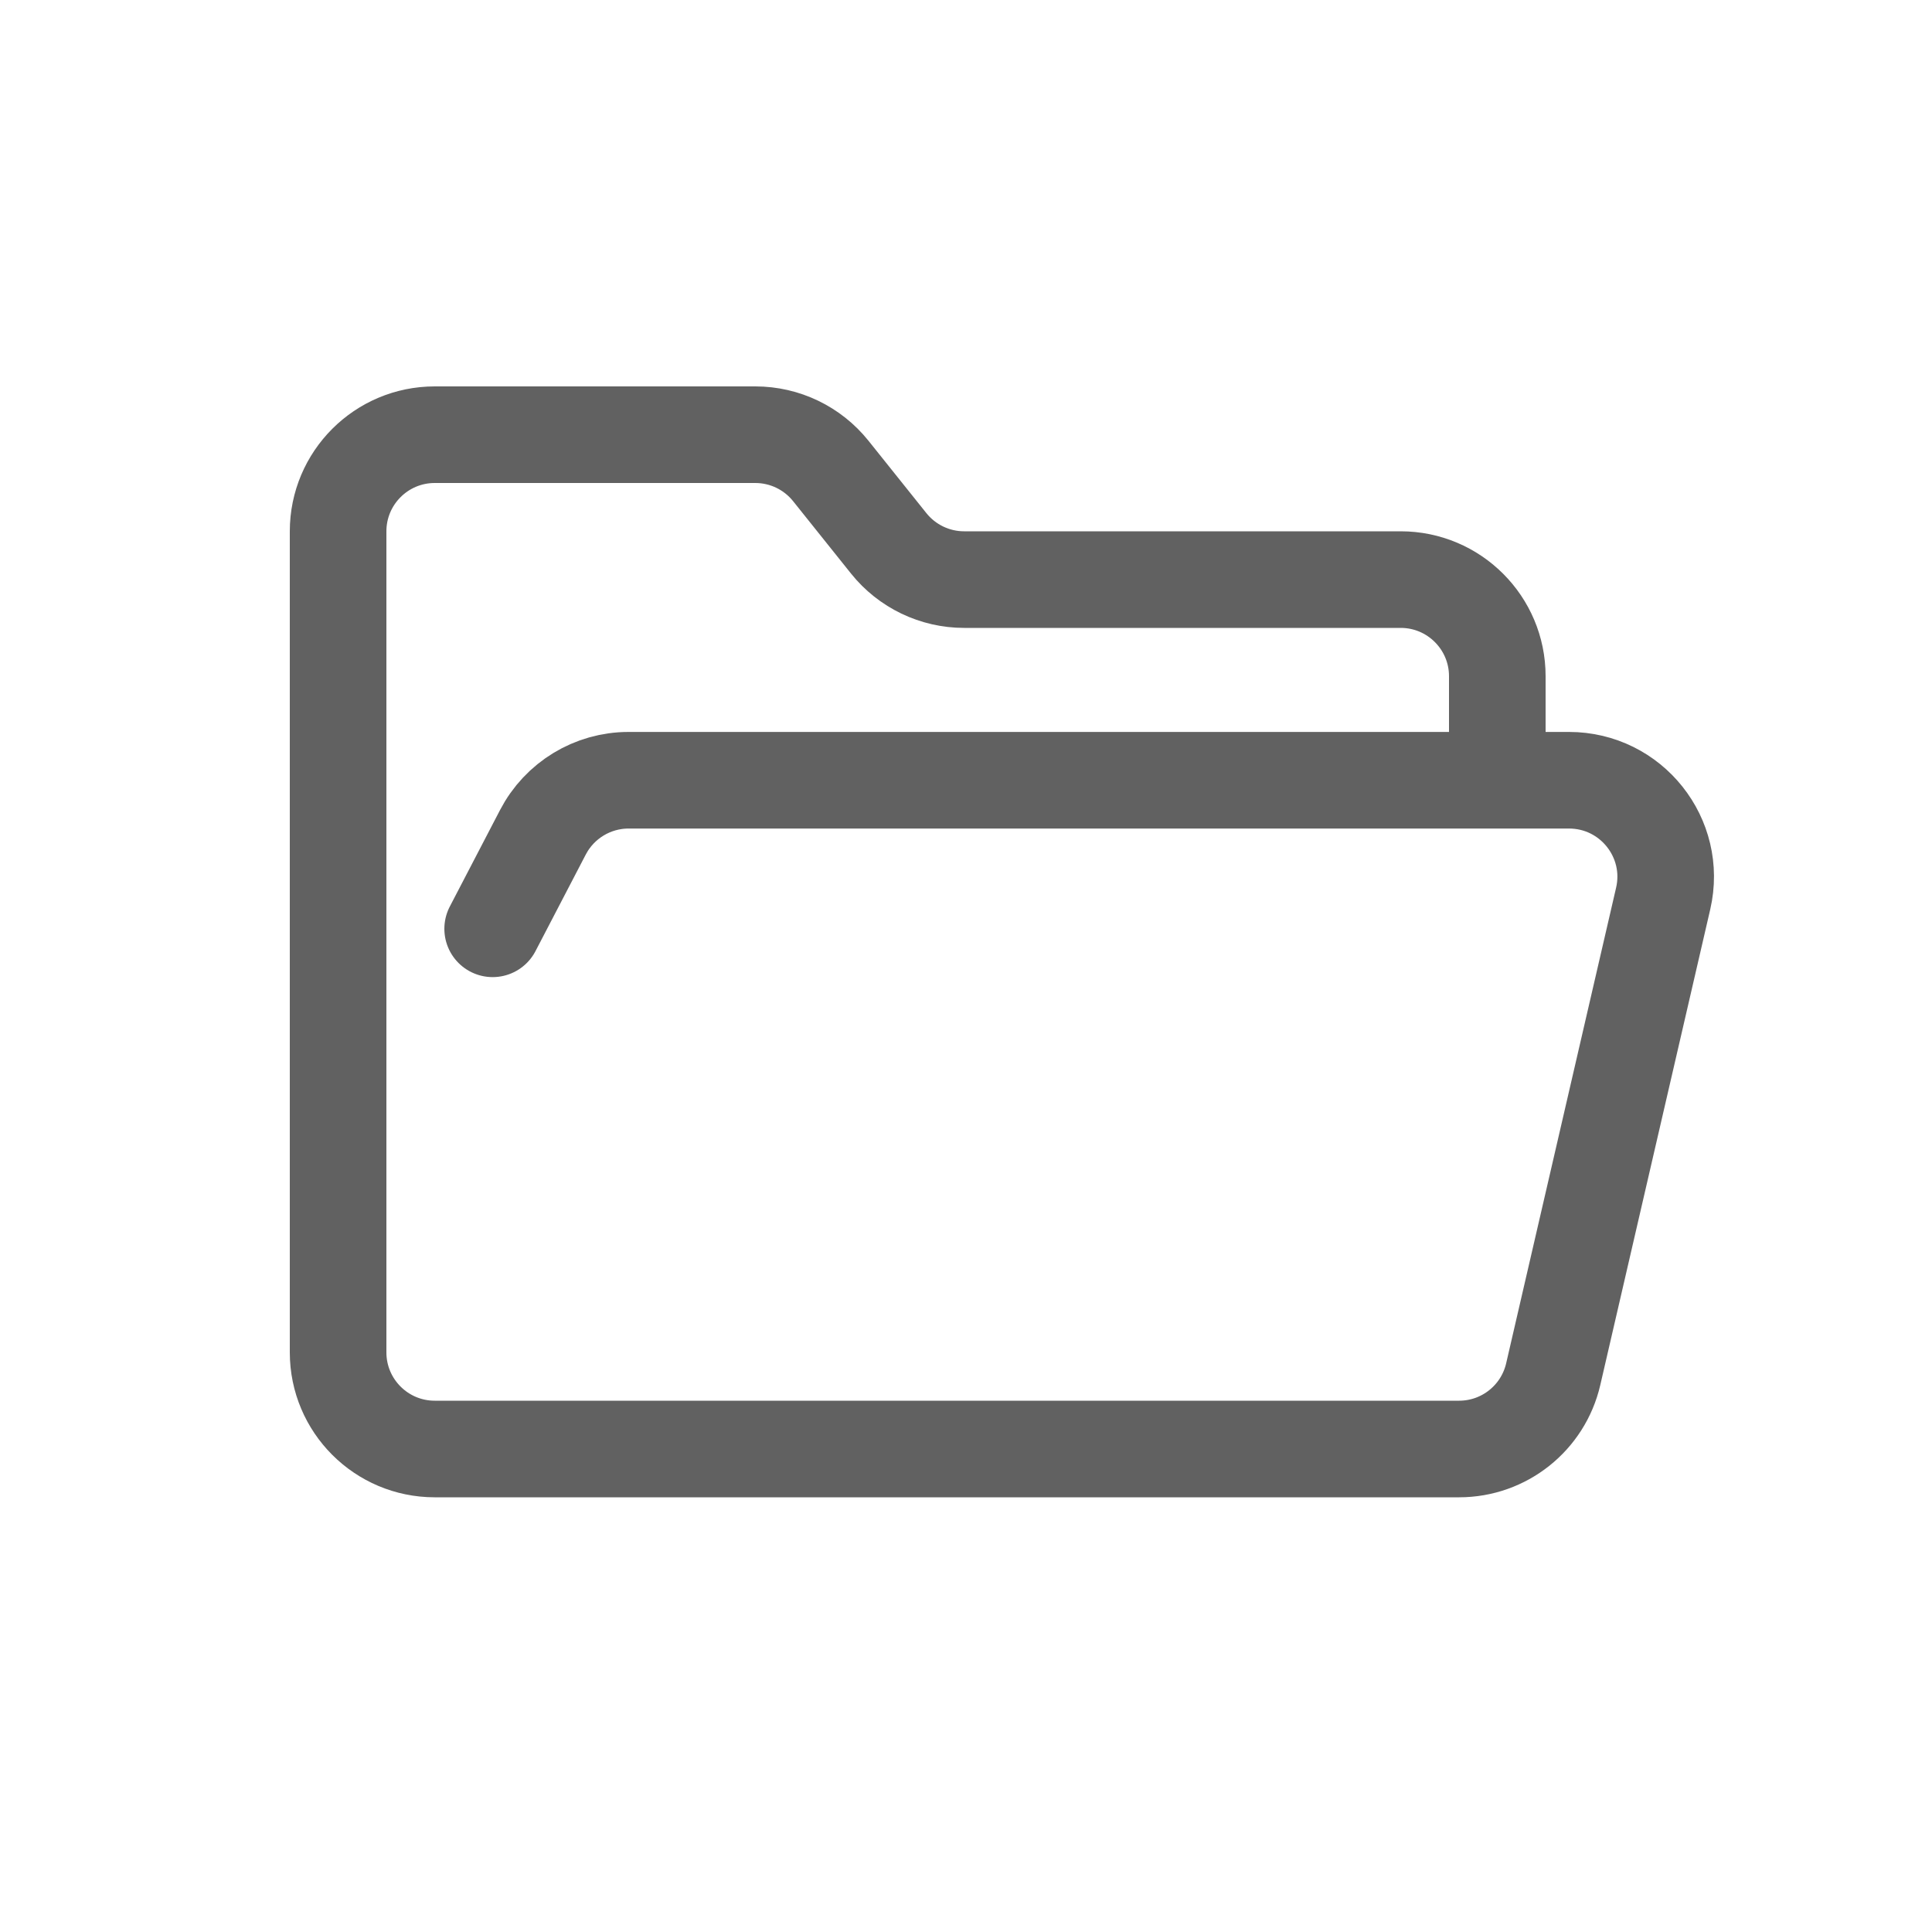 <svg width="20" height="20" viewBox="0 0 20 20" fill="none" xmlns="http://www.w3.org/2000/svg">
<path d="M5.1 9.615L5.62 8.616C5.792 8.285 6.134 8.077 6.507 8.077H15.5M15.5 8.077H16.242C16.886 8.077 17.362 8.675 17.217 9.302L16.079 14.225C15.974 14.679 15.57 15 15.105 15H4.5C3.948 15 3.5 14.552 3.5 14V5.5C3.5 4.948 3.948 4.5 4.5 4.5H7.819C8.123 4.5 8.41 4.638 8.6 4.875L9.2 5.625C9.39 5.862 9.677 6 9.981 6H14.5C15.052 6 15.5 6.448 15.5 7V8.077Z" stroke="#616161" stroke-linecap="round" stroke-linejoin="round"/>
</svg>
